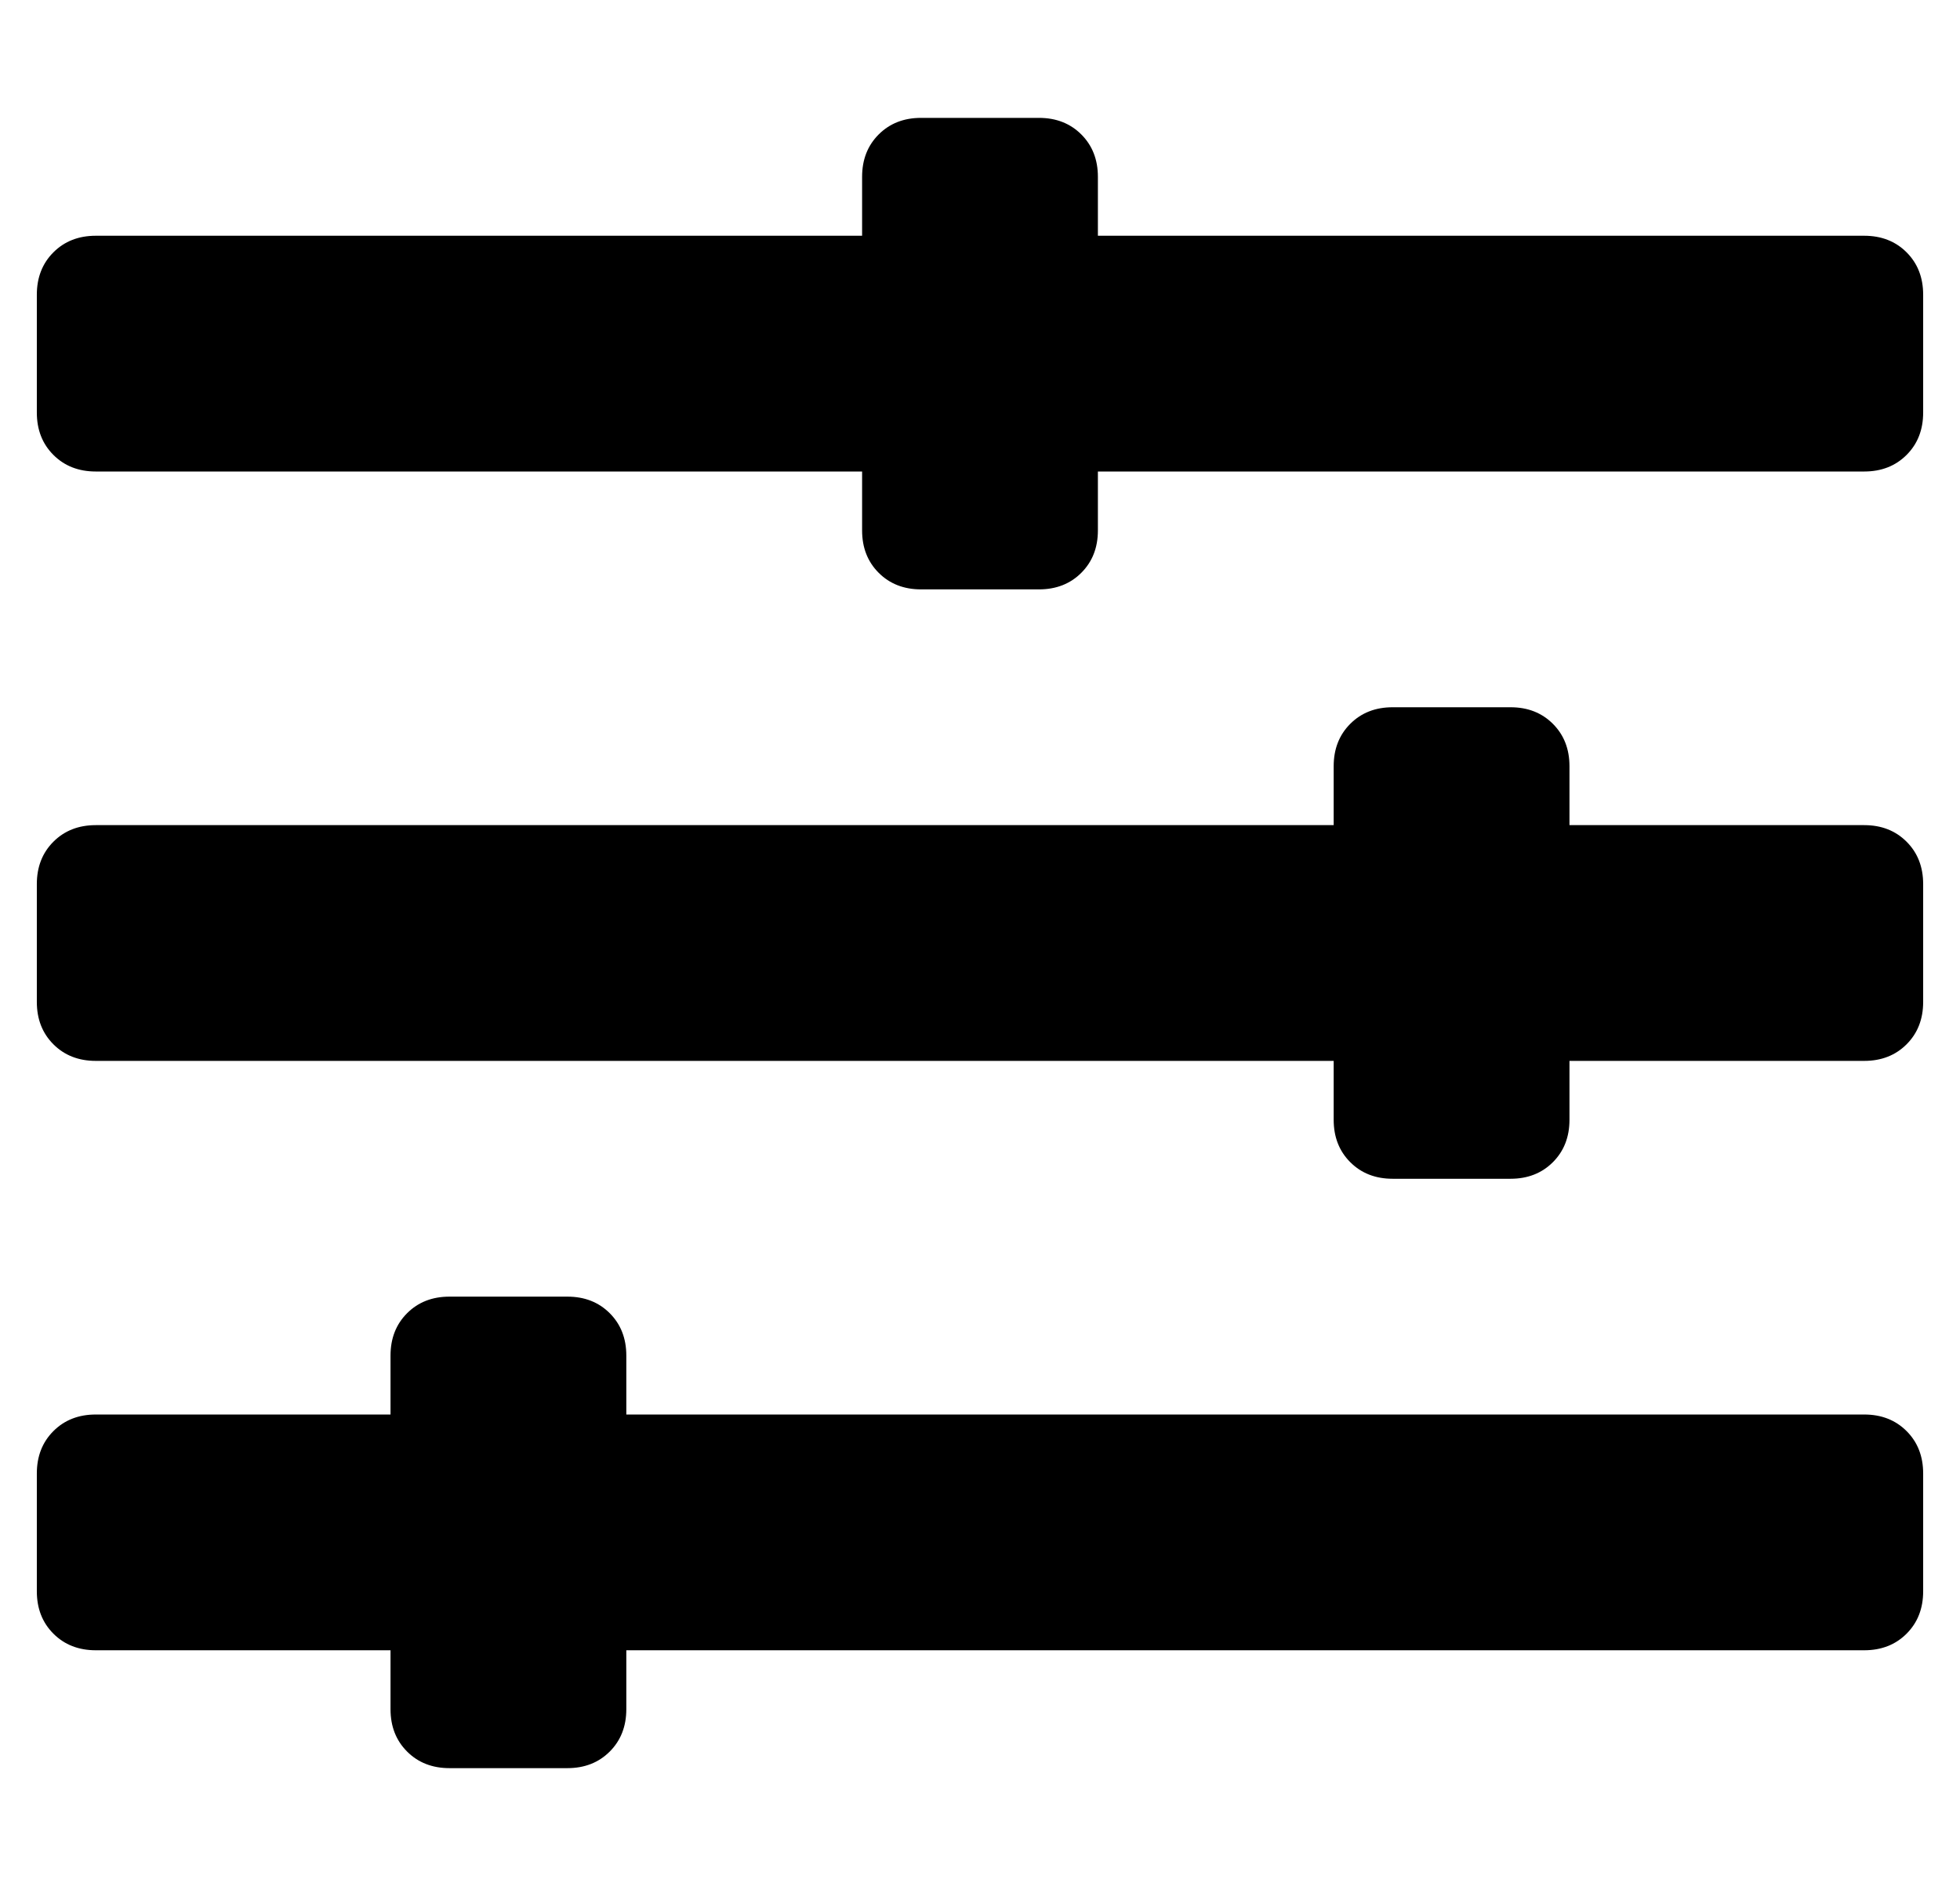 <?xml version="1.0" standalone="no"?>
<!DOCTYPE svg PUBLIC "-//W3C//DTD SVG 1.1//EN" "http://www.w3.org/Graphics/SVG/1.1/DTD/svg11.dtd" >
<svg xmlns="http://www.w3.org/2000/svg" xmlns:xlink="http://www.w3.org/1999/xlink" version="1.1" viewBox="-10 0 532 512">
   <path fill="currentColor"
d="M496 384q7 0 11.5 4.5t4.5 11.5v32q0 7 -4.5 11.5t-11.5 4.5h-336v16q0 7 -4.5 11.5t-11.5 4.5h-32q-7 0 -11.5 -4.5t-4.5 -11.5v-16h-80q-7 0 -11.5 -4.5t-4.5 -11.5v-32q0 -7 4.5 -11.5t11.5 -4.5h80v-16q0 -7 4.5 -11.5t11.5 -4.5h32q7 0 11.5 4.5t4.5 11.5v16h336z
M496 224q7 0 11.5 4.5t4.5 11.5v32q0 7 -4.5 11.5t-11.5 4.5h-80v16q0 7 -4.5 11.5t-11.5 4.5h-32q-7 0 -11.5 -4.5t-4.5 -11.5v-16h-336q-7 0 -11.5 -4.5t-4.5 -11.5v-32q0 -7 4.5 -11.5t11.5 -4.5h336v-16q0 -7 4.5 -11.5t11.5 -4.5h32q7 0 11.5 4.5t4.5 11.5v16h80z
M496 64q7 0 11.5 4.5t4.5 11.5v32q0 7 -4.5 11.5t-11.5 4.5h-208v16q0 7 -4.5 11.5t-11.5 4.5h-32q-7 0 -11.5 -4.5t-4.5 -11.5v-16h-208q-7 0 -11.5 -4.5t-4.5 -11.5v-32q0 -7 4.5 -11.5t11.5 -4.5h208v-16q0 -7 4.5 -11.5t11.5 -4.5h32q7 0 11.5 4.5t4.5 11.5v16h208z" />
</svg>
